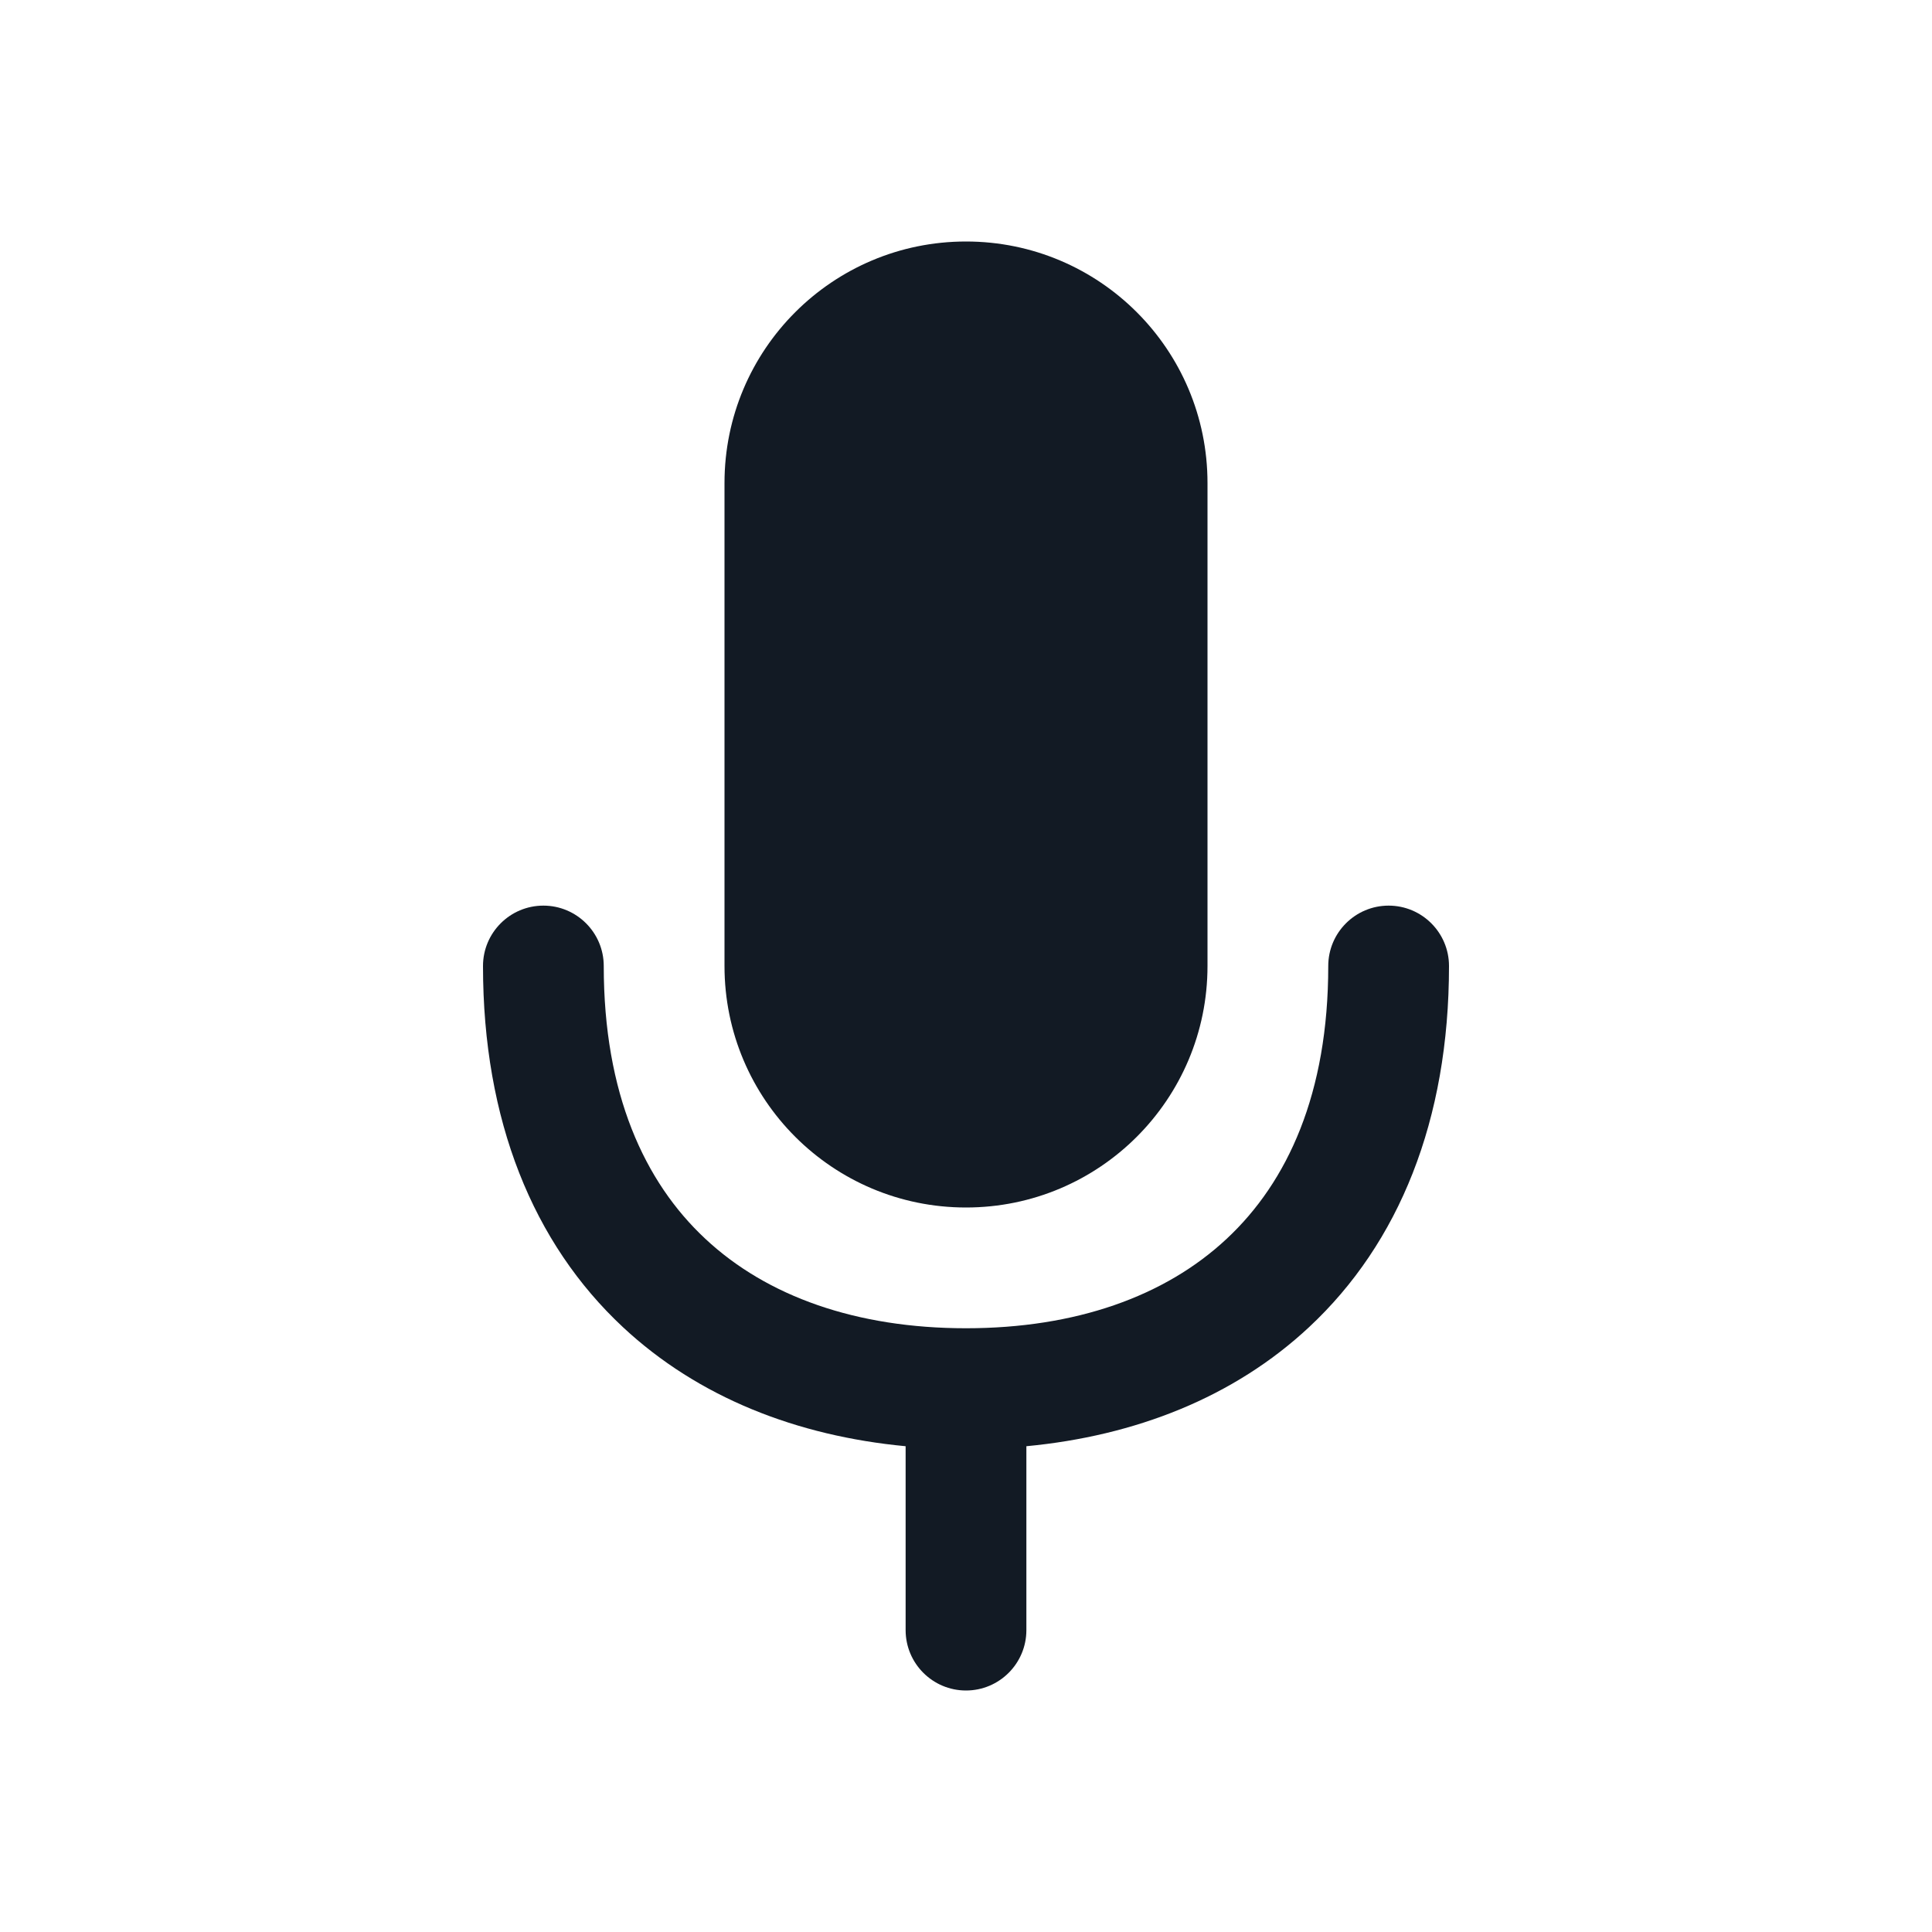 <svg width="16" height="16" viewBox="0 0 16 16" fill="none" xmlns="http://www.w3.org/2000/svg">
<path fill-rule="evenodd" clip-rule="evenodd" d="M8 2C6.895 2 6 2.895 6 4V8C6 9.105 6.895 10 8 10C9.105 10 10 9.105 10 8V4C10 2.895 9.105 2 8 2ZM5 8C5 7.724 4.776 7.5 4.5 7.5C4.224 7.5 4 7.724 4 8C4 9.278 4.414 10.296 5.159 10.991C5.784 11.574 6.601 11.892 7.5 11.977V13.5C7.5 13.776 7.724 14 8 14C8.276 14 8.5 13.776 8.5 13.5V11.977C9.399 11.892 10.216 11.574 10.841 10.991C11.586 10.296 12 9.278 12 8C12 7.724 11.776 7.5 11.5 7.5C11.224 7.5 11 7.724 11 8C11 9.055 10.664 9.788 10.159 10.259C9.648 10.737 8.906 11 8 11C7.094 11 6.352 10.737 5.841 10.259C5.336 9.788 5 9.055 5 8Z" fill="#121A24"/>
</svg>
